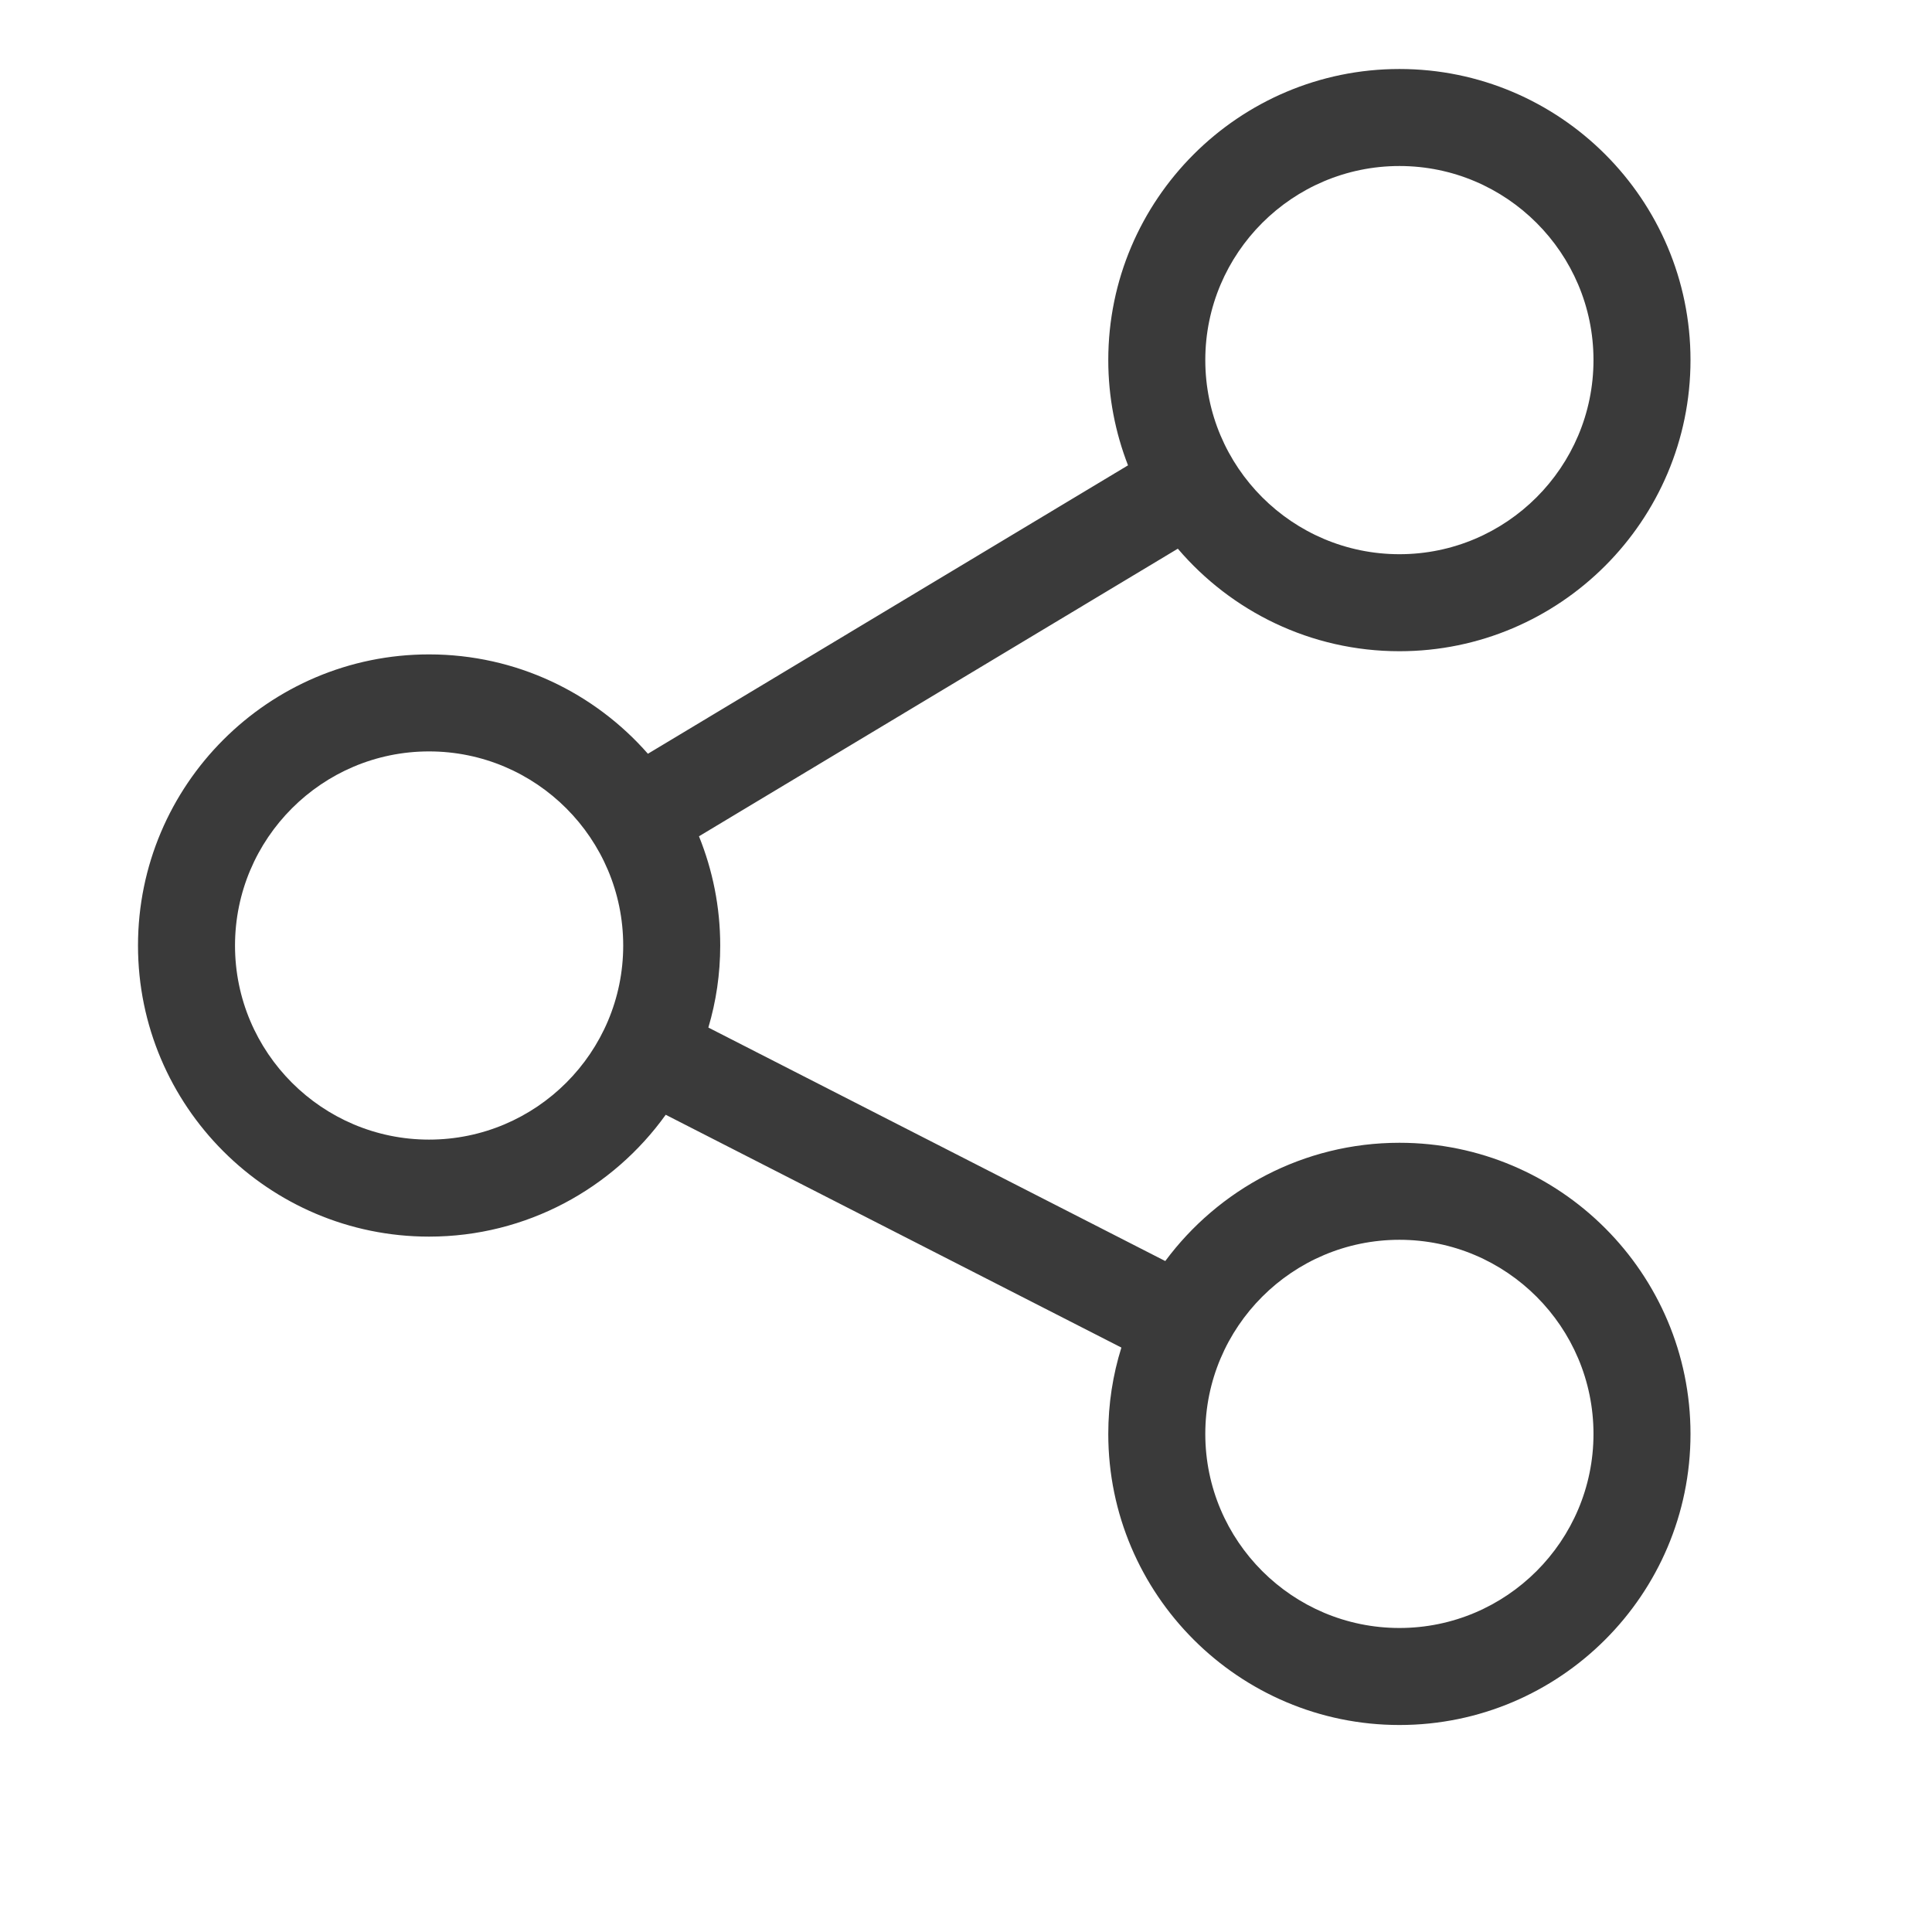 <svg width="14" height="14" viewBox="0 0 14 14" fill="none" xmlns="http://www.w3.org/2000/svg">
<g opacity="0.77">
<path d="M10.141 8.281C9.446 8.281 8.829 8.619 8.444 9.138L5.133 7.446C5.189 7.258 5.219 7.058 5.219 6.852C5.219 6.572 5.164 6.305 5.065 6.06L8.535 3.976C8.922 4.43 9.498 4.719 10.141 4.719C11.304 4.719 12.25 3.772 12.25 2.609C12.25 1.446 11.304 0.5 10.141 0.5C8.978 0.5 8.031 1.446 8.031 2.609C8.031 2.878 8.082 3.135 8.174 3.372L4.695 5.462C4.308 5.021 3.741 4.742 3.109 4.742C1.946 4.742 1 5.688 1 6.852C1 8.015 1.946 8.961 3.109 8.961C3.815 8.961 4.441 8.612 4.824 8.078L8.126 9.765C8.064 9.963 8.031 10.173 8.031 10.391C8.031 11.554 8.978 12.5 10.141 12.5C11.304 12.5 12.25 11.554 12.25 10.391C12.25 9.228 11.304 8.281 10.141 8.281ZM10.141 1.203C10.916 1.203 11.547 1.834 11.547 2.609C11.547 3.385 10.916 4.016 10.141 4.016C9.365 4.016 8.734 3.385 8.734 2.609C8.734 1.834 9.365 1.203 10.141 1.203ZM3.109 8.258C2.334 8.258 1.703 7.627 1.703 6.852C1.703 6.076 2.334 5.445 3.109 5.445C3.885 5.445 4.516 6.076 4.516 6.852C4.516 7.627 3.885 8.258 3.109 8.258ZM10.141 11.797C9.365 11.797 8.734 11.166 8.734 10.391C8.734 9.615 9.365 8.984 10.141 8.984C10.916 8.984 11.547 9.615 11.547 10.391C11.547 11.166 10.916 11.797 10.141 11.797Z" fill="black"/>
</g>
</svg>
